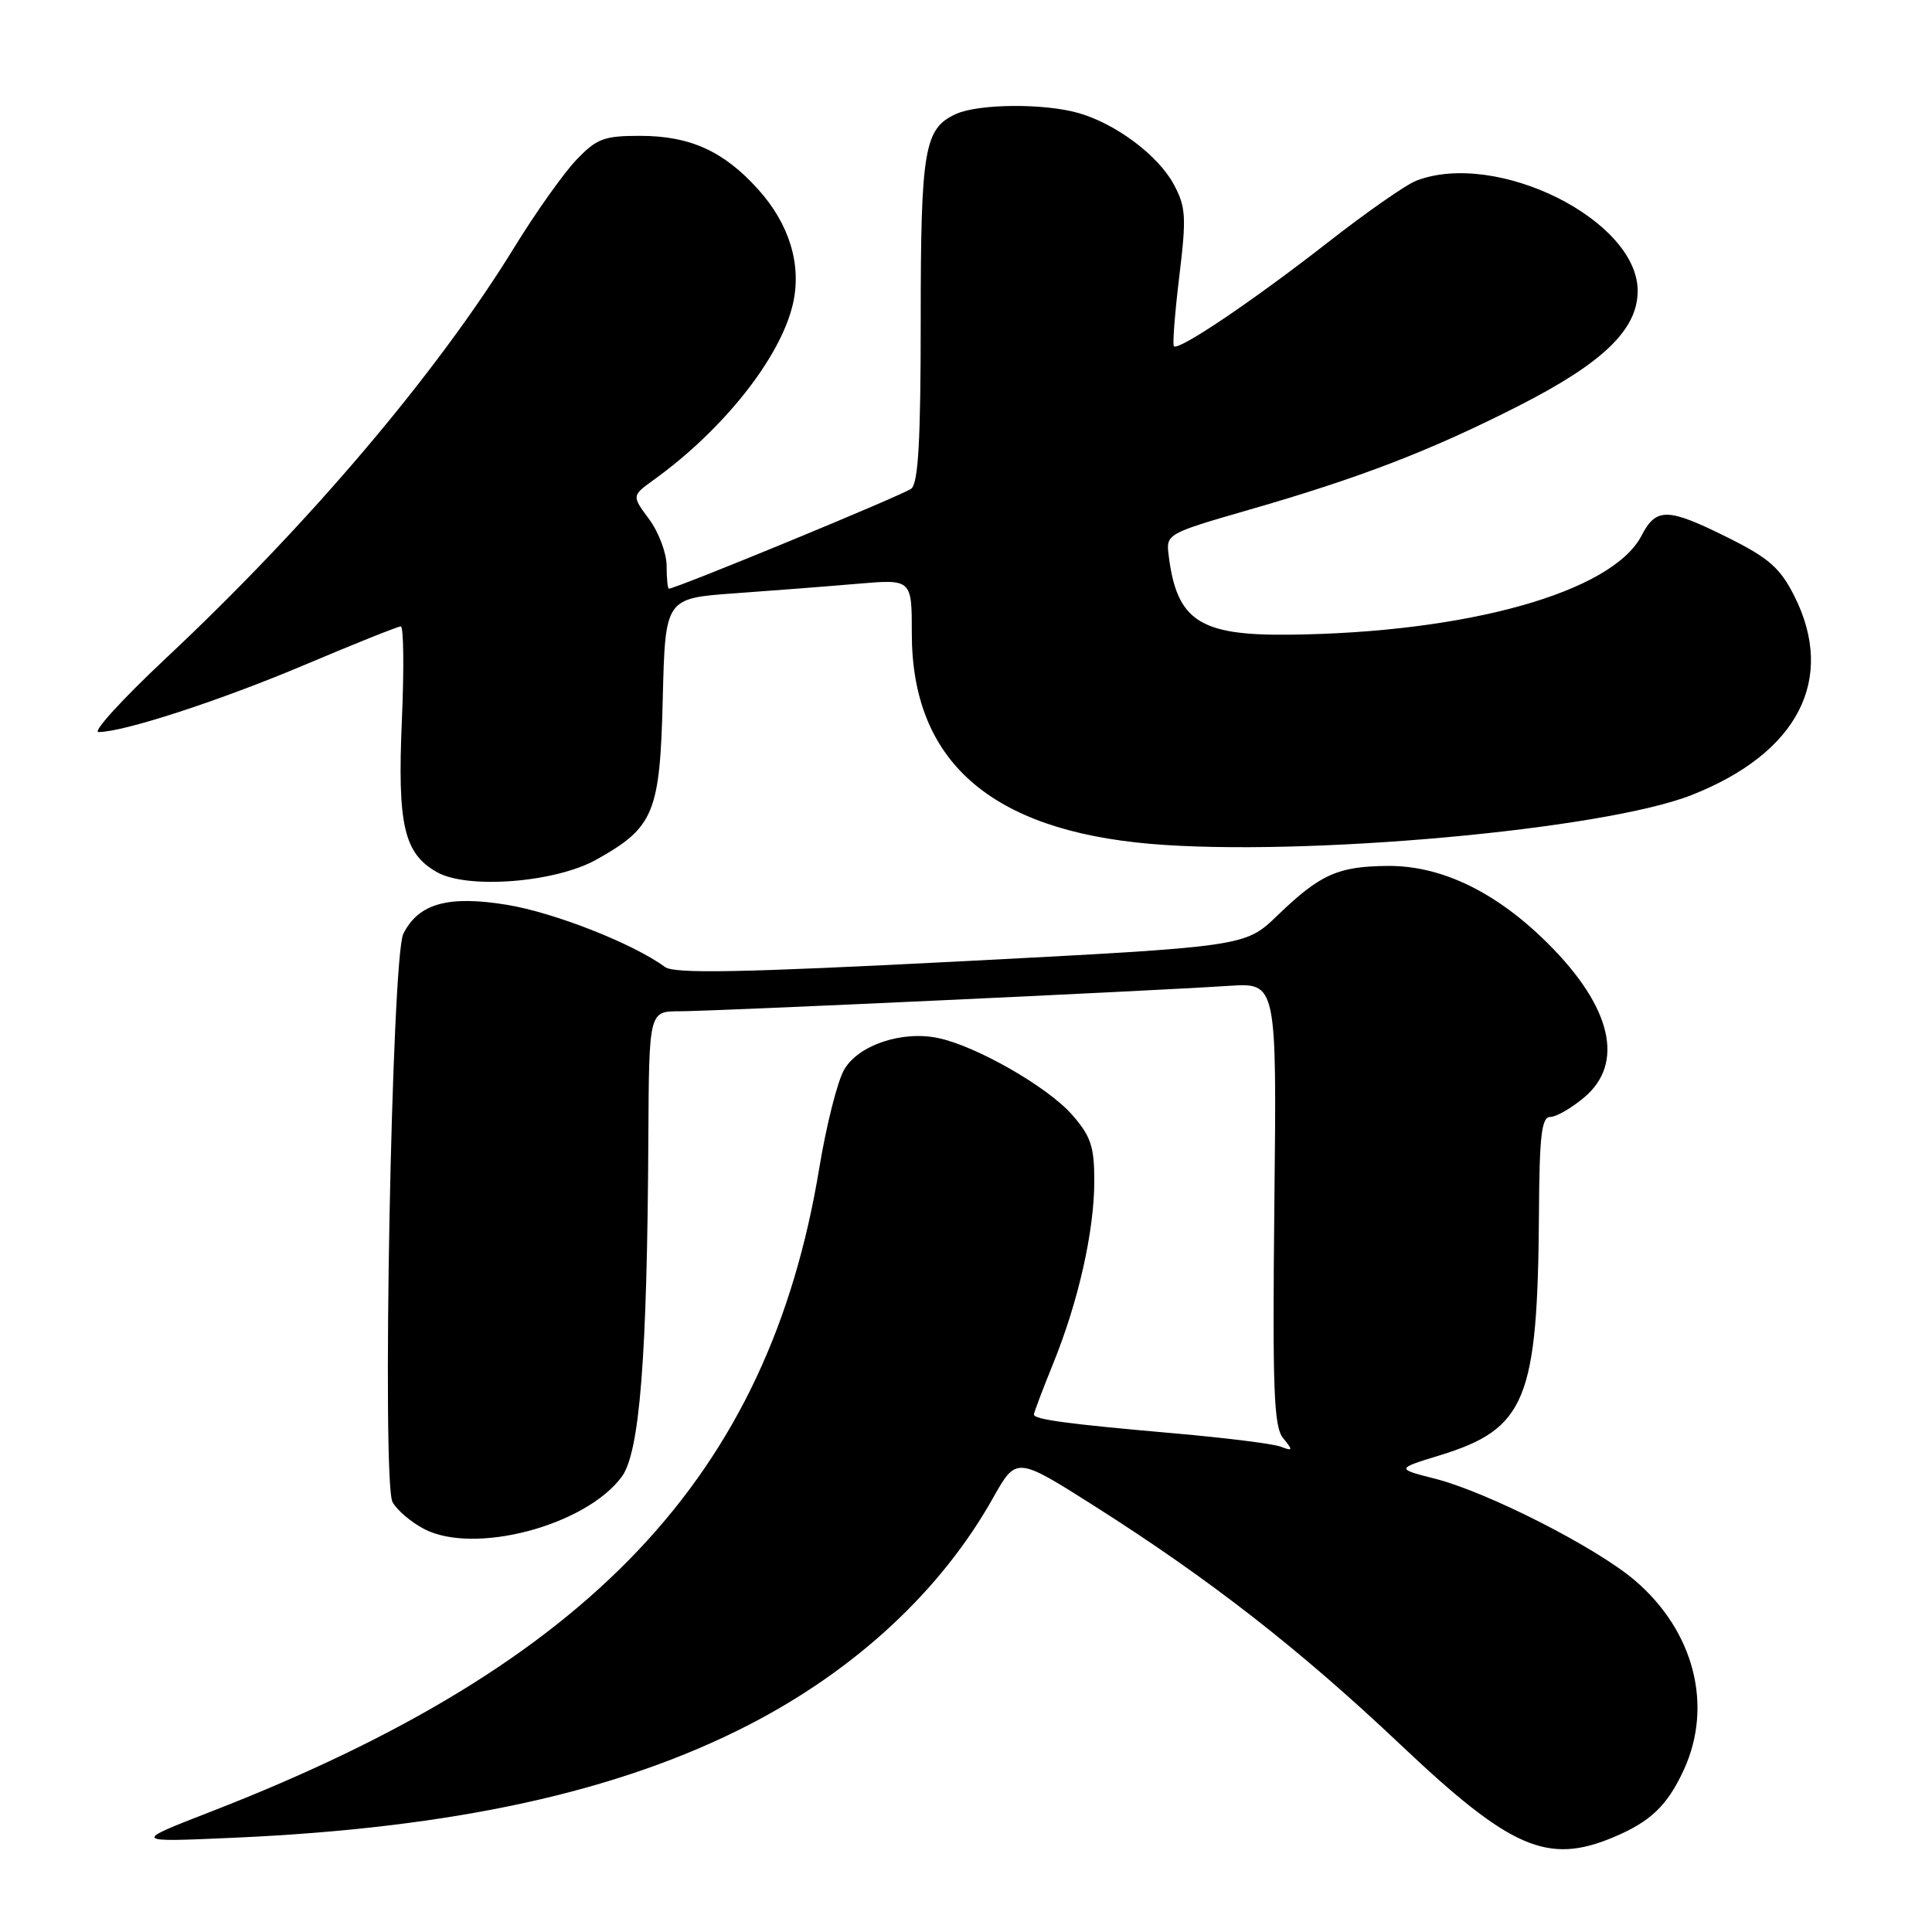 <?xml version="1.0" encoding="UTF-8" standalone="no"?>
<!DOCTYPE svg PUBLIC "-//W3C//DTD SVG 1.1//EN" "http://www.w3.org/Graphics/SVG/1.1/DTD/svg11.dtd" >
<svg xmlns="http://www.w3.org/2000/svg" xmlns:xlink="http://www.w3.org/1999/xlink" version="1.1" viewBox="0 0 256 256">
 <g >
 <path fill="currentColor"
d=" M 213.75 243.46 C 218.70 241.39 220.93 239.26 223.12 234.50 C 227.02 226.00 224.48 216.14 216.66 209.44 C 211.56 205.07 197.18 197.74 190.16 195.94 C 184.98 194.62 184.98 194.62 190.77 192.84 C 202.19 189.33 203.75 185.52 203.92 160.75 C 203.98 150.43 204.27 148.00 205.42 148.00 C 206.21 148.00 208.23 146.83 209.92 145.41 C 215.29 140.89 213.56 133.46 205.18 125.09 C 198.33 118.23 191.02 114.68 183.88 114.74 C 177.26 114.80 174.95 115.83 169.24 121.33 C 164.98 125.43 164.98 125.43 127.36 127.38 C 98.15 128.88 89.37 129.05 88.11 128.13 C 83.94 125.05 73.47 120.93 67.21 119.90 C 59.39 118.61 55.45 119.71 53.44 123.74 C 51.89 126.85 50.58 196.34 52.01 199.03 C 52.59 200.10 54.48 201.71 56.22 202.61 C 62.86 206.05 77.55 202.17 82.37 195.70 C 84.77 192.49 85.76 179.89 85.91 150.75 C 86.00 134.00 86.00 134.00 90.05 134.00 C 94.46 134.00 152.56 131.31 162.84 130.63 C 169.18 130.22 169.18 130.22 168.86 159.48 C 168.60 184.13 168.78 189.04 170.02 190.56 C 171.36 192.20 171.33 192.31 169.66 191.68 C 168.65 191.30 162.35 190.52 155.66 189.93 C 141.49 188.69 137.00 188.09 137.00 187.43 C 137.00 187.17 138.14 184.16 139.53 180.73 C 142.89 172.48 145.00 163.12 145.00 156.47 C 145.00 151.91 144.54 150.54 142.04 147.69 C 138.81 144.02 129.38 138.61 124.33 137.55 C 119.54 136.53 113.73 138.48 111.86 141.73 C 110.97 143.25 109.49 149.12 108.56 154.76 C 101.85 195.55 78.29 220.48 28.00 240.03 C 17.50 244.11 17.50 244.11 31.00 243.51 C 60.16 242.22 81.99 237.43 99.25 228.54 C 113.41 221.24 124.70 210.75 131.58 198.49 C 134.67 193.00 134.67 193.00 144.96 199.52 C 160.33 209.27 172.19 218.52 185.61 231.21 C 200.14 244.96 205.05 247.10 213.75 243.46 Z  M 79.01 113.91 C 86.67 109.63 87.45 107.74 87.82 92.57 C 88.15 79.28 88.15 79.28 97.32 78.62 C 102.37 78.26 109.72 77.69 113.66 77.35 C 120.82 76.74 120.82 76.74 120.82 83.93 C 120.82 100.84 131.22 110.00 152.48 111.82 C 172.70 113.54 212.47 109.95 224.14 105.35 C 238.26 99.79 243.31 89.99 237.75 78.96 C 235.89 75.27 234.38 73.94 229.00 71.26 C 220.98 67.26 219.46 67.22 217.52 70.96 C 213.64 78.47 194.43 83.86 170.72 84.10 C 158.91 84.22 155.91 82.22 154.85 73.55 C 154.50 70.76 154.63 70.69 165.50 67.55 C 180.23 63.31 189.57 59.71 201.21 53.79 C 212.42 48.09 217.00 43.67 217.00 38.54 C 217.00 29.16 198.37 19.87 187.69 23.93 C 186.34 24.44 181.02 28.15 175.87 32.18 C 165.95 39.92 156.17 46.51 155.55 45.88 C 155.35 45.67 155.67 41.51 156.26 36.64 C 157.22 28.73 157.14 27.42 155.53 24.43 C 153.46 20.59 147.87 16.40 142.92 14.98 C 138.35 13.67 129.67 13.74 126.66 15.11 C 122.47 17.02 122.00 19.76 122.00 42.42 C 122.00 58.29 121.68 64.01 120.75 64.75 C 119.72 65.57 89.59 78.00 88.63 78.00 C 88.47 78.00 88.33 76.64 88.33 74.97 C 88.33 73.31 87.29 70.53 86.02 68.81 C 83.71 65.69 83.71 65.69 86.60 63.60 C 95.87 56.93 103.45 47.35 105.07 40.25 C 106.25 35.07 104.60 29.67 100.42 25.05 C 95.87 20.01 91.41 18.00 84.80 18.00 C 80.00 18.00 79.05 18.36 76.31 21.25 C 74.62 23.04 70.96 28.20 68.18 32.72 C 57.92 49.43 40.96 69.44 21.94 87.26 C 16.23 92.62 12.23 97.00 13.05 97.00 C 16.40 97.00 29.21 92.82 40.46 88.06 C 47.04 85.28 52.73 83.00 53.11 83.00 C 53.48 83.00 53.55 88.60 53.25 95.45 C 52.65 109.33 53.52 113.08 57.89 115.56 C 61.93 117.86 73.57 116.95 79.01 113.91 Z "/>
</g>
</svg>
